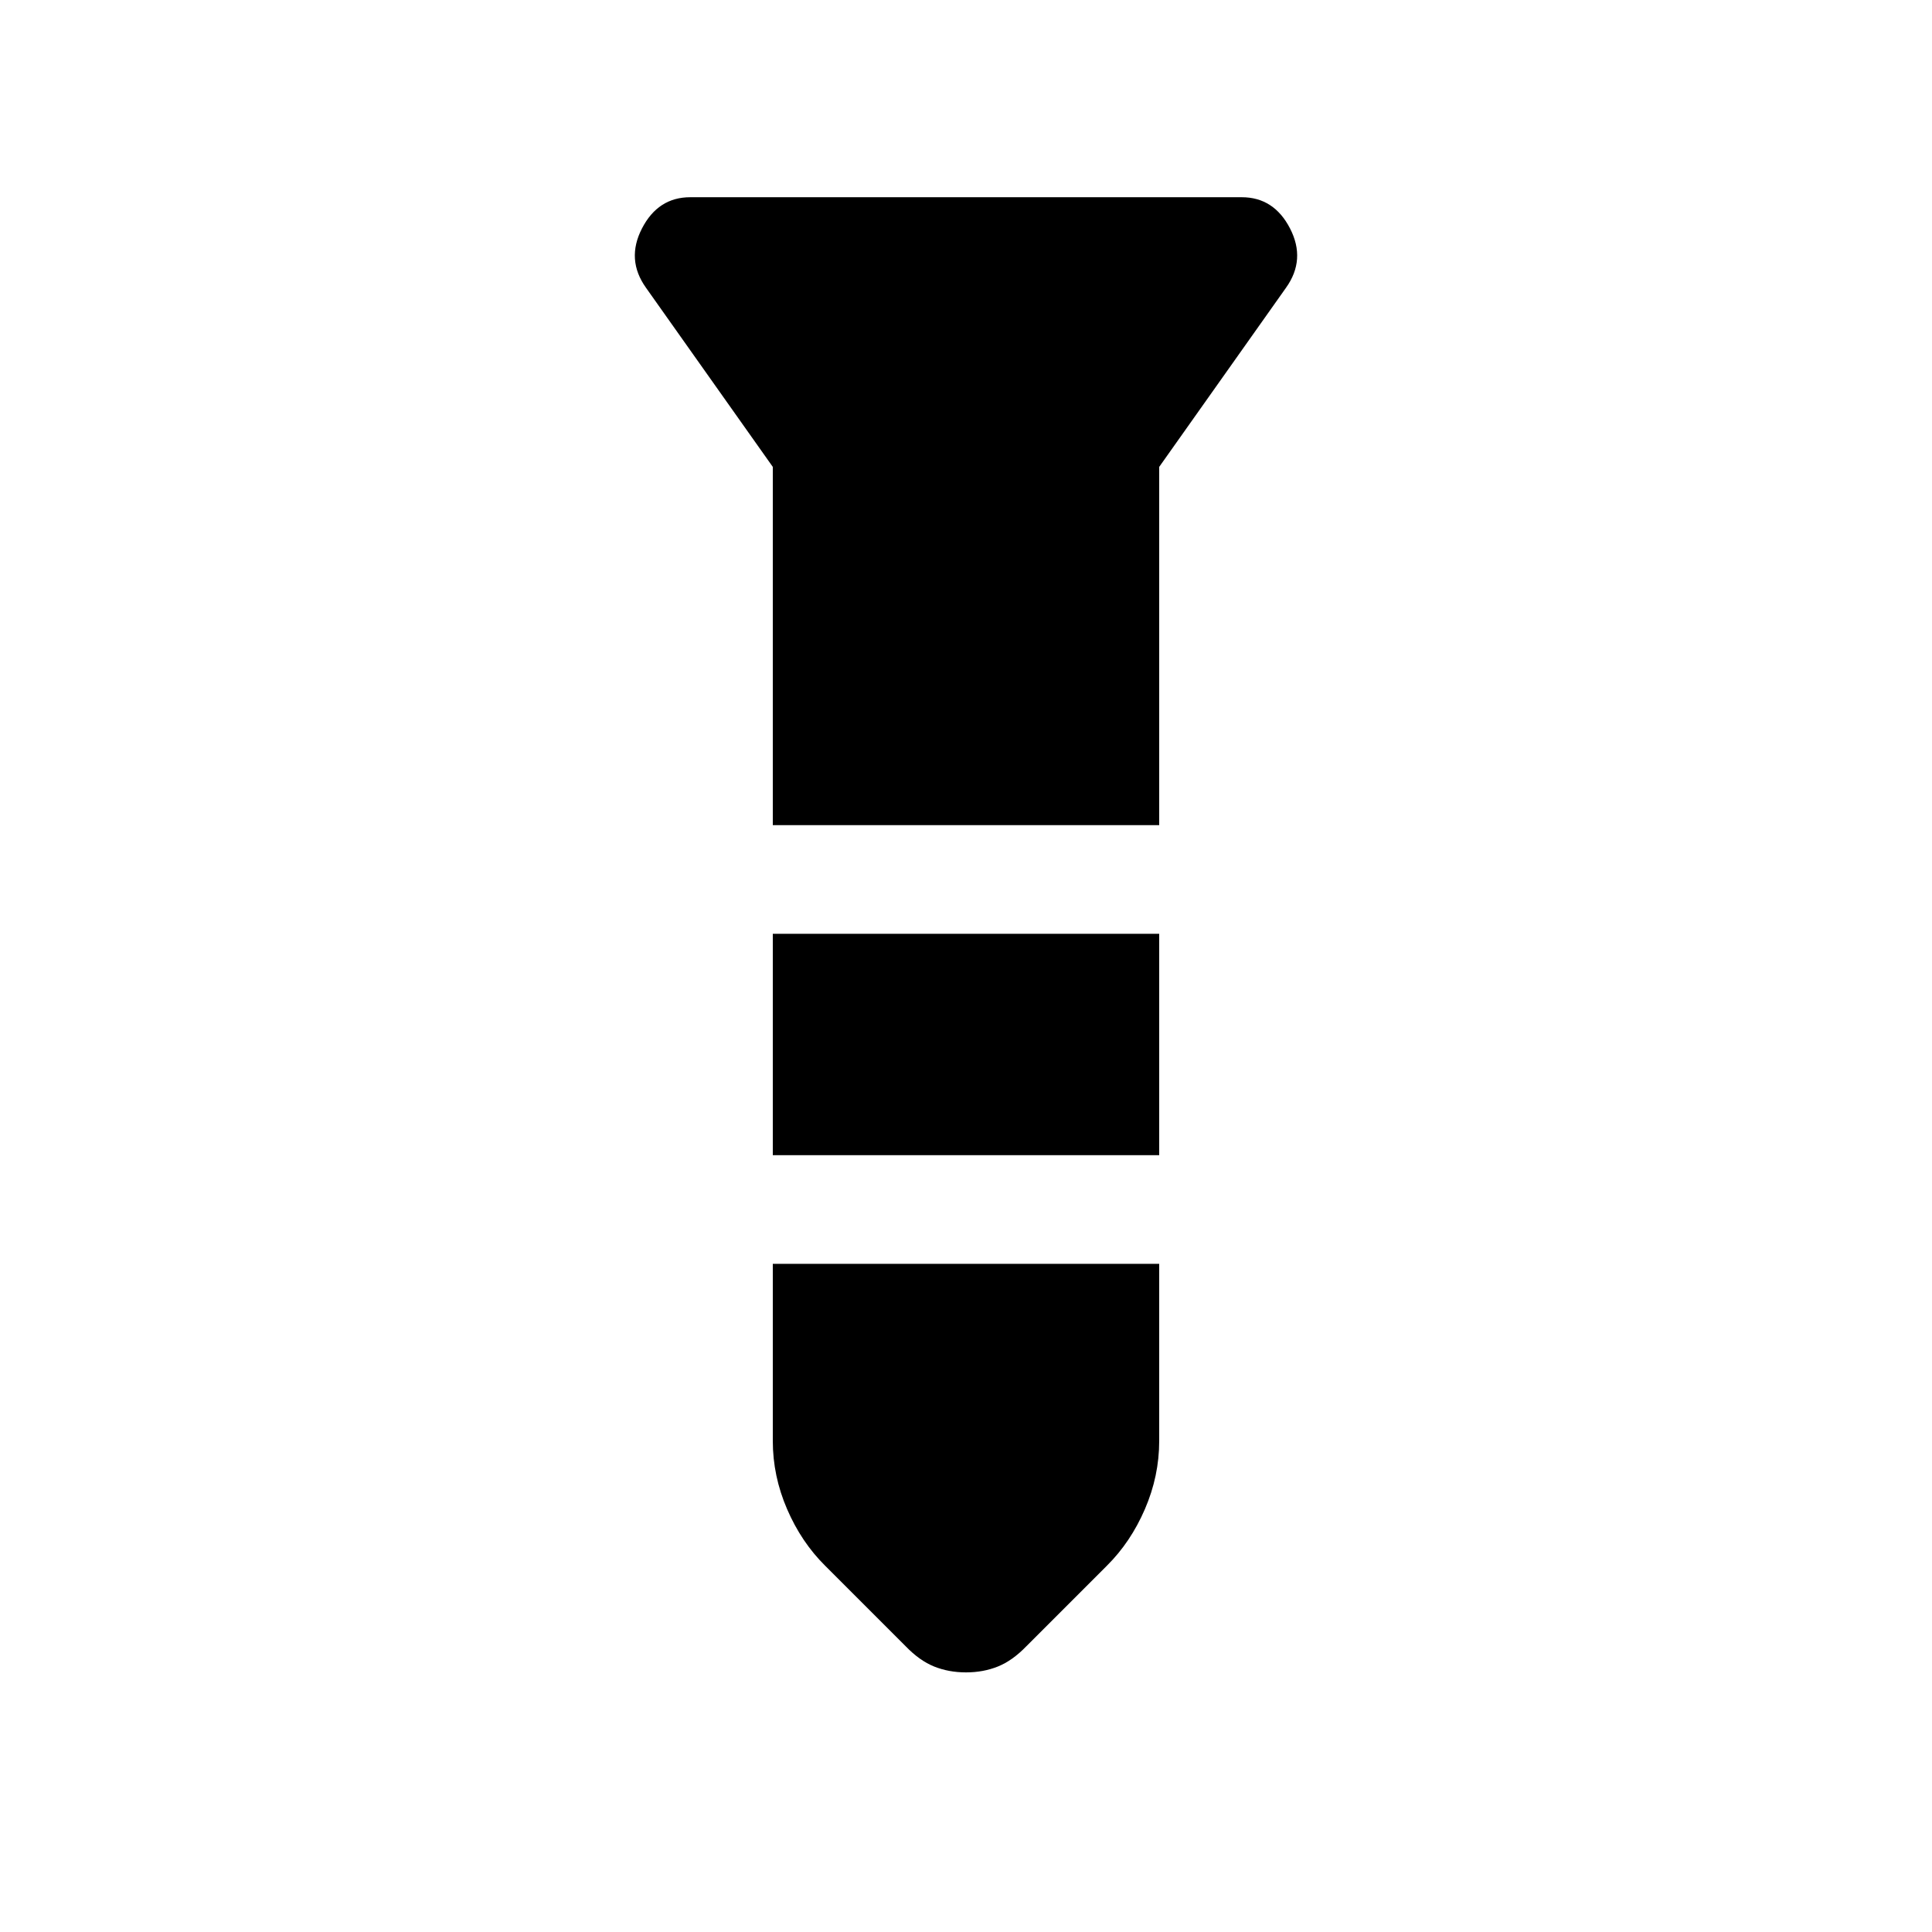 <svg xmlns="http://www.w3.org/2000/svg" height="24" viewBox="0 -960 960 960" width="24"><path d="M343-862h274q16 0 24 15.5t-2 29.5l-63 89v178H384v-178l-63-89q-10-14-2-29.5t24-15.5Zm41 366h192v110H384v-110Zm0 164h192v88q0 17.43-7.09 33.85Q561.83-193.73 550-182l-40 40q-6.93 7.18-14.18 10.09T480-129q-8.57 0-15.82-2.91T450-142l-40-40q-11.83-11.73-18.91-28.15Q384-226.57 384-244v-88Z"/></svg>